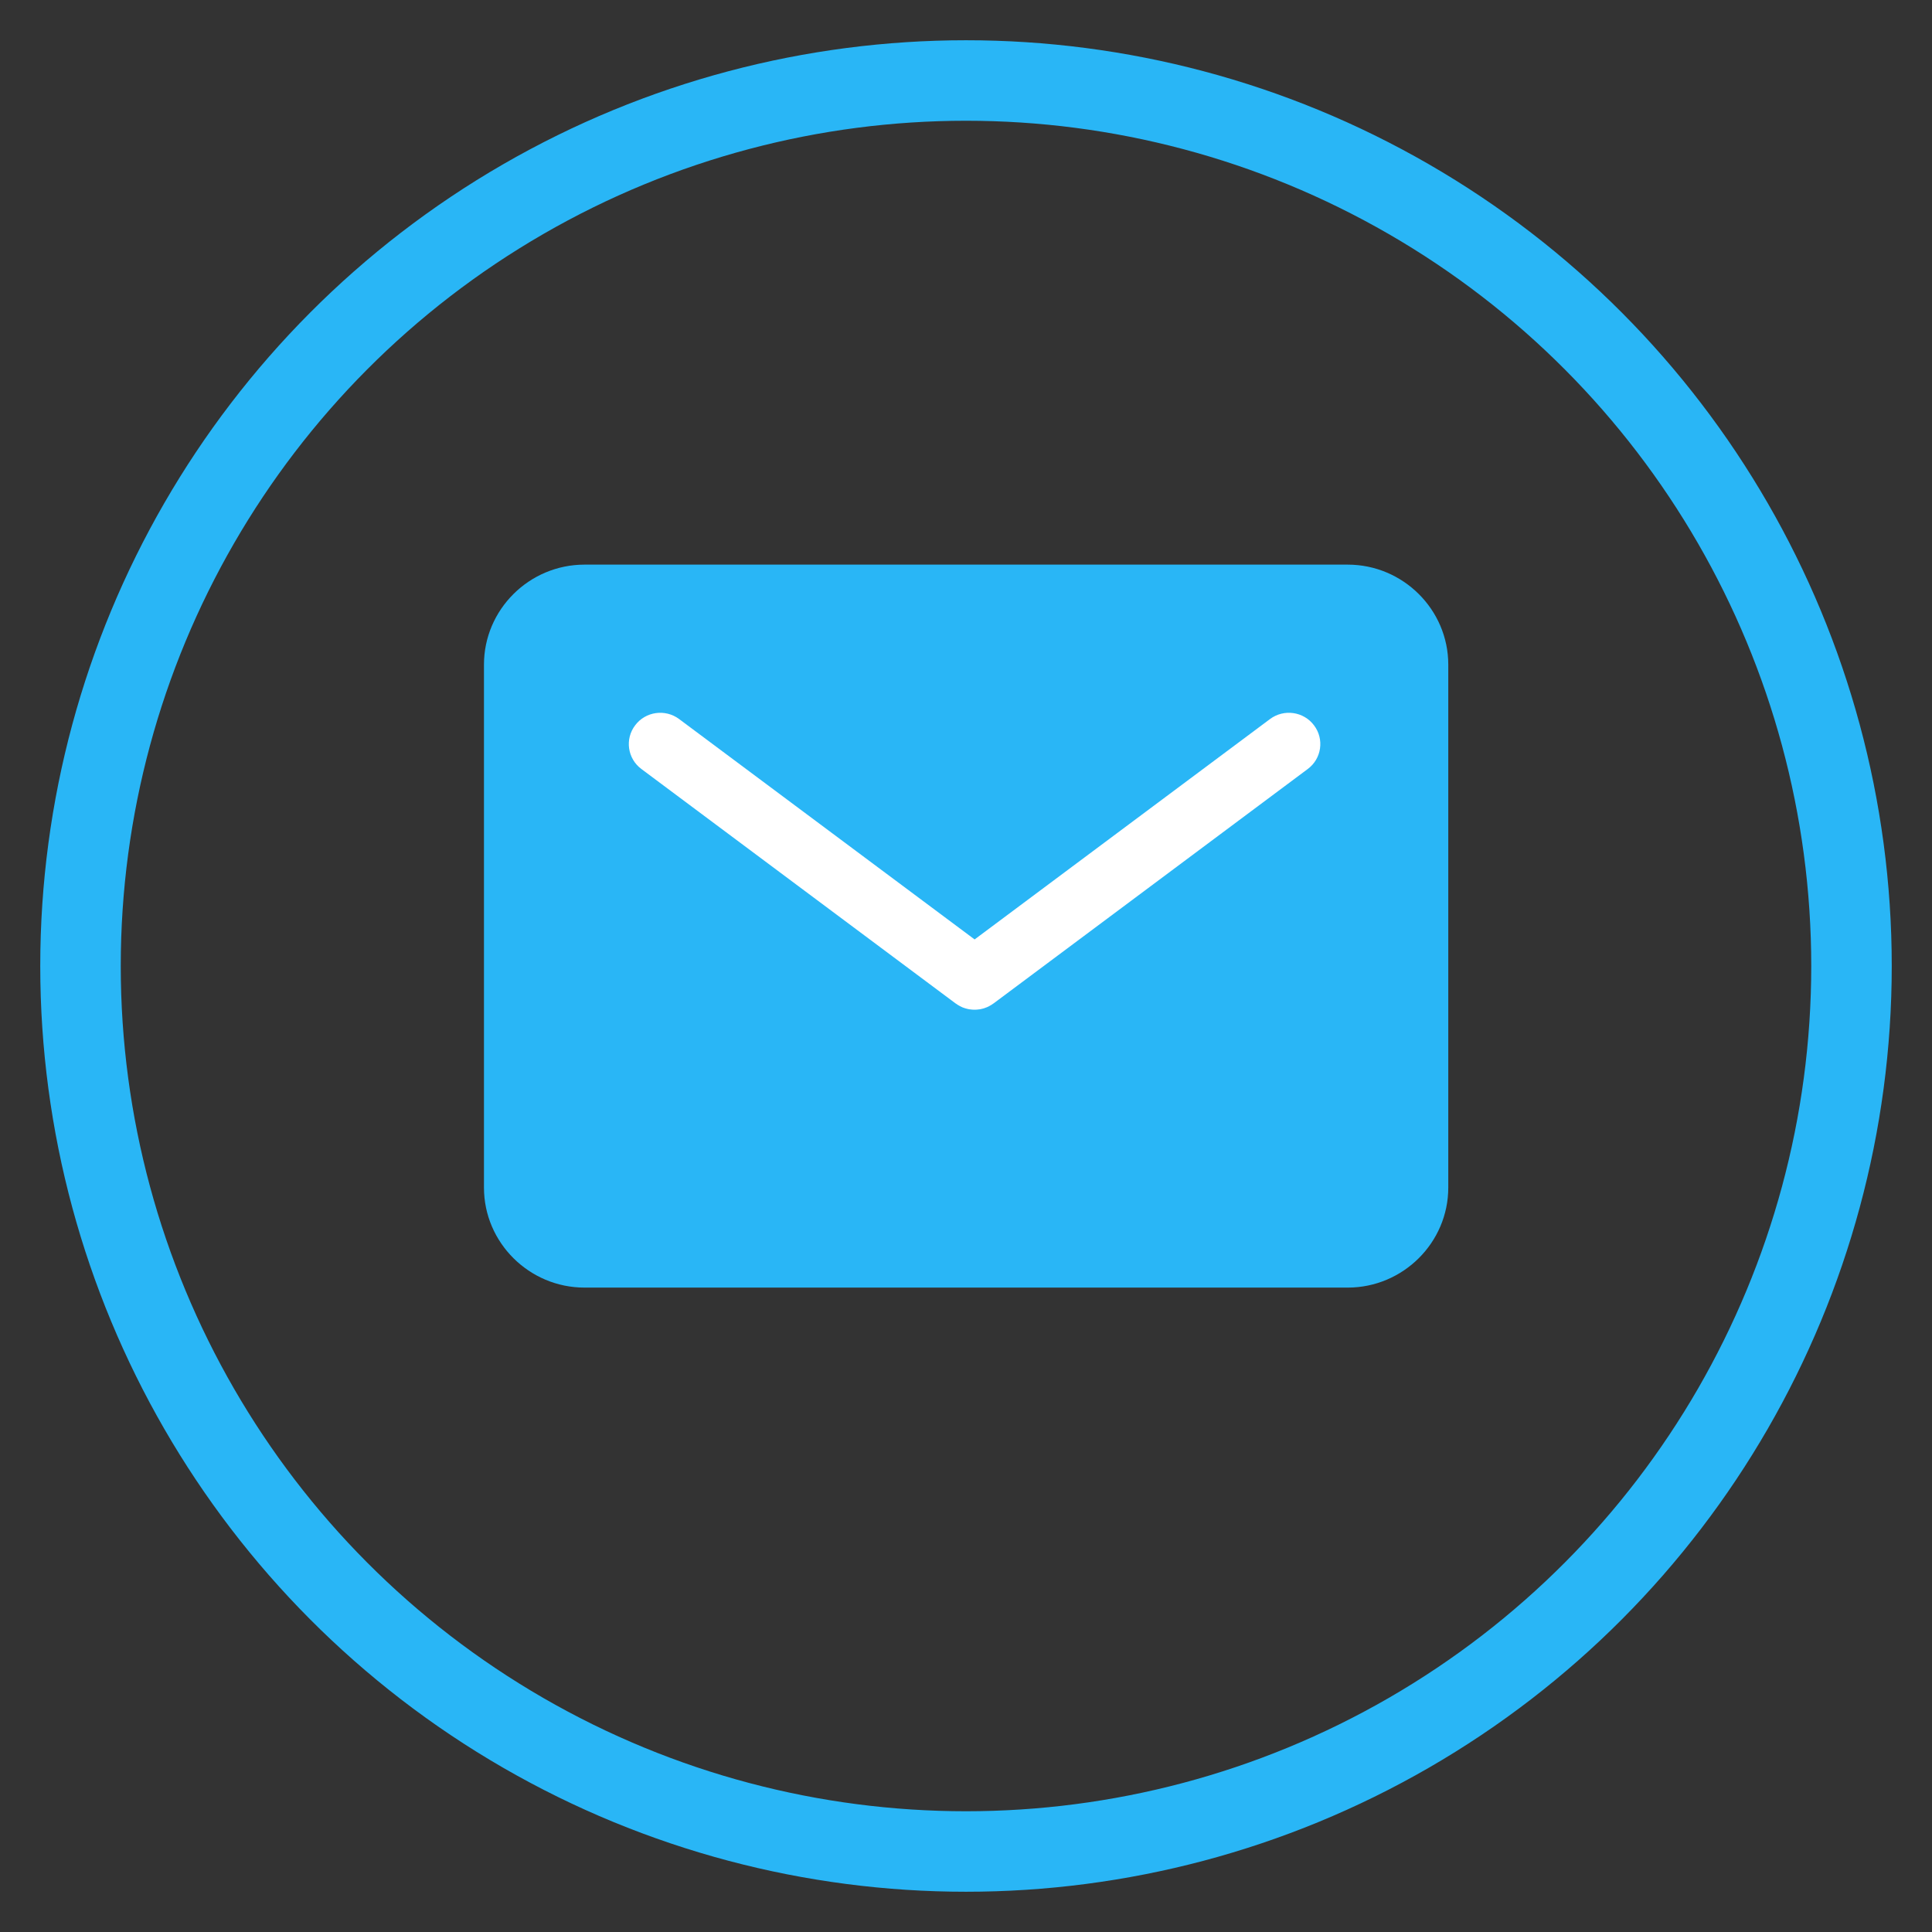 <?xml version="1.0" encoding="UTF-8" standalone="no"?>
<svg width="24px" height="24px" viewBox="0 0 24 24" version="1.1" xmlns="http://www.w3.org/2000/svg" xmlns:xlink="http://www.w3.org/1999/xlink">
    <rect x="0" y="0" width="24" height="24" fill="#333333" stroke="none"/>
    <!-- Generator: Sketch 43.1 (39012) - http://www.bohemiancoding.com/sketch -->
    <title>query_message</title>
    <desc>Created with Sketch.</desc>
    <defs></defs>
    <g id="Page-1" stroke="none" stroke-width="1" fill="none" fill-rule="evenodd">
        <g id="3查询-业务查询-查询结果" transform="translate(-209, -278)">
            <g id="query_message" transform="translate(210, 279)">
                <circle id="Oval-7" stroke="#29B6F6" cx="11" cy="11" r="11"></circle>
                <g id="短信-2" transform="translate(5, 6)">
                    <path d="M10.742,0.014 L1.261,0.014 C0.574,0.014 0.012,0.573 0.012,1.256 L0.012,7.753 C0.012,8.436 0.574,8.995 1.261,8.995 L10.742,8.995 C11.429,8.995 11.991,8.436 11.991,7.753 L11.991,1.256 C11.991,0.573 11.429,0.014 10.742,0.014 Z" id="Fill-1" fill="#29B6F6"></path>
                    <path d="M9.777,1.932 L6.107,4.67 L2.436,1.932 C2.264,1.804 2.019,1.838 1.89,2.01 C1.76,2.181 1.795,2.425 1.968,2.553 L5.872,5.466 C5.872,5.466 5.873,5.466 5.873,5.466 C5.881,5.472 5.89,5.478 5.899,5.484 C5.899,5.484 5.9,5.484 5.9,5.484 C5.908,5.489 5.916,5.494 5.924,5.498 C5.926,5.499 5.928,5.5 5.93,5.501 C5.938,5.505 5.946,5.509 5.955,5.513 C5.956,5.513 5.958,5.514 5.959,5.515 C5.966,5.517 5.973,5.52 5.98,5.522 C5.984,5.523 5.988,5.525 5.991,5.526 C5.997,5.527 6.002,5.529 6.007,5.53 C6.011,5.531 6.014,5.532 6.018,5.533 C6.026,5.535 6.034,5.536 6.042,5.538 C6.046,5.538 6.049,5.539 6.053,5.539 C6.059,5.54 6.064,5.541 6.07,5.541 C6.073,5.542 6.077,5.542 6.08,5.542 C6.088,5.543 6.096,5.543 6.105,5.543 C6.105,5.543 6.106,5.543 6.106,5.543 L6.107,5.543 C6.107,5.543 6.108,5.543 6.109,5.543 C6.117,5.543 6.125,5.543 6.133,5.542 C6.137,5.542 6.14,5.542 6.143,5.541 C6.149,5.541 6.155,5.54 6.16,5.539 C6.164,5.539 6.168,5.538 6.171,5.538 C6.179,5.536 6.187,5.535 6.195,5.533 C6.199,5.532 6.203,5.531 6.206,5.53 C6.211,5.529 6.217,5.527 6.222,5.526 C6.226,5.525 6.229,5.523 6.233,5.522 C6.24,5.52 6.247,5.517 6.254,5.514 C6.255,5.514 6.257,5.513 6.258,5.513 C6.267,5.509 6.275,5.505 6.284,5.501 C6.286,5.5 6.287,5.499 6.289,5.498 C6.297,5.494 6.305,5.489 6.313,5.484 L6.314,5.484 C6.323,5.478 6.332,5.472 6.34,5.466 C6.341,5.466 6.341,5.466 6.341,5.466 L10.245,2.553 C10.418,2.425 10.453,2.181 10.323,2.01 C10.194,1.838 9.949,1.804 9.777,1.932 Z" id="Fill-2" fill="#FFFFFF"></path>
                </g>
            </g>
        </g>
    </g>
</svg>